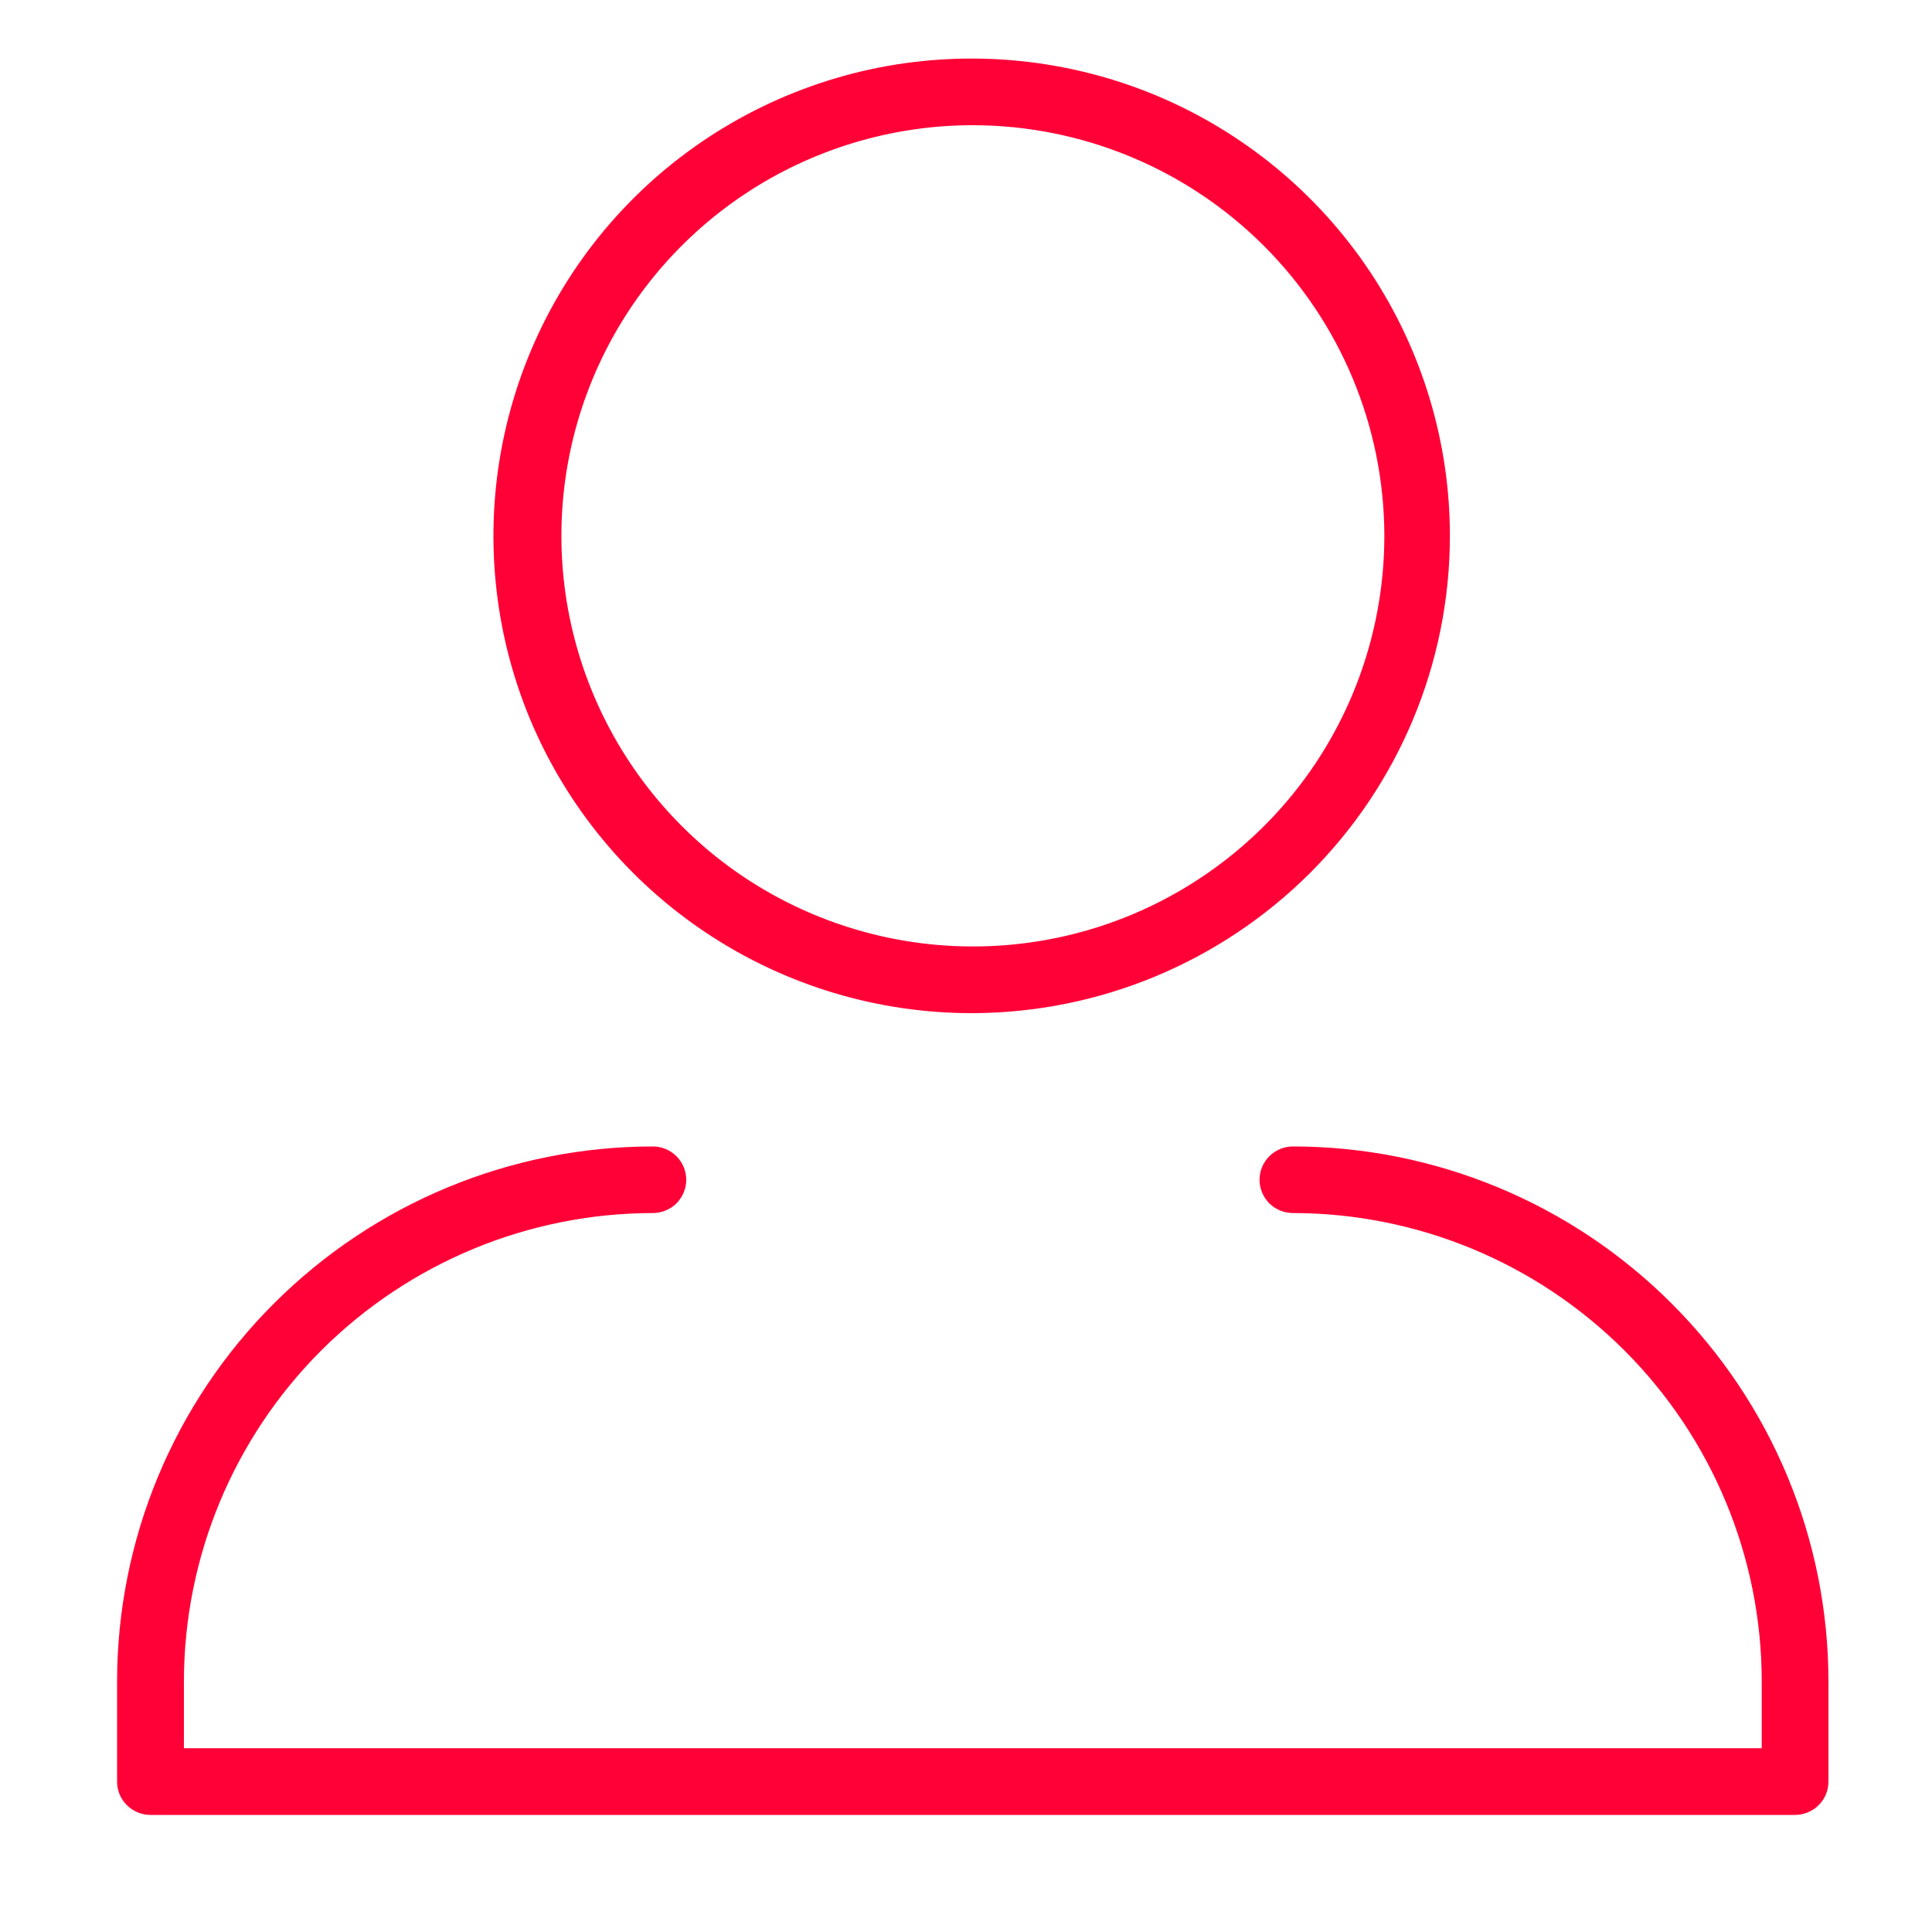 <svg width="15" height="15" viewBox="0 0 15 15" fill="none" xmlns="http://www.w3.org/2000/svg">
<path d="M7.553 7.866C6.818 7.868 6.099 7.652 5.487 7.245C4.875 6.839 4.398 6.26 4.115 5.583C3.833 4.905 3.759 4.159 3.902 3.44C4.045 2.72 4.398 2.059 4.918 1.54C5.438 1.021 6.101 0.668 6.822 0.525C7.543 0.383 8.29 0.457 8.969 0.738C9.648 1.02 10.228 1.497 10.635 2.107C11.042 2.718 11.259 3.436 11.257 4.17C11.254 5.149 10.863 6.088 10.169 6.78C9.475 7.472 8.535 7.863 7.553 7.866ZM7.553 0.972C6.922 0.972 6.304 1.159 5.779 1.509C5.253 1.86 4.844 2.358 4.602 2.94C4.36 3.523 4.297 4.164 4.42 4.782C4.544 5.401 4.848 5.969 5.295 6.415C5.741 6.861 6.311 7.164 6.93 7.287C7.55 7.41 8.192 7.347 8.776 7.106C9.36 6.864 9.859 6.456 10.21 5.932C10.561 5.407 10.748 4.791 10.748 4.16C10.747 3.315 10.41 2.505 9.811 1.907C9.212 1.309 8.4 0.973 7.553 0.972Z" fill="#FF0037"/>
<path d="M13.937 14.091H1.168C1.1 14.091 1.034 14.064 0.985 14.015C0.936 13.967 0.909 13.901 0.909 13.832V13.054C0.91 11.953 1.348 10.897 2.128 10.119C2.908 9.34 3.965 8.902 5.068 8.901C5.137 8.901 5.203 8.928 5.252 8.977C5.3 9.025 5.328 9.091 5.328 9.16C5.328 9.228 5.3 9.294 5.252 9.343C5.203 9.391 5.137 9.418 5.068 9.418C4.103 9.419 3.178 9.803 2.495 10.484C1.813 11.165 1.429 12.089 1.428 13.052V13.573H13.678V13.052C13.677 12.089 13.293 11.165 12.611 10.484C11.929 9.803 11.004 9.419 10.039 9.418C9.97 9.418 9.904 9.391 9.855 9.343C9.807 9.294 9.779 9.228 9.779 9.16C9.779 9.091 9.807 9.025 9.855 8.977C9.904 8.928 9.97 8.901 10.039 8.901C11.141 8.902 12.198 9.34 12.977 10.119C13.757 10.897 14.195 11.952 14.196 13.052V13.83C14.196 13.864 14.19 13.898 14.177 13.93C14.164 13.961 14.145 13.99 14.121 14.014C14.097 14.039 14.068 14.058 14.036 14.071C14.005 14.084 13.971 14.091 13.937 14.091Z" fill="#FF0037"/>
</svg>
